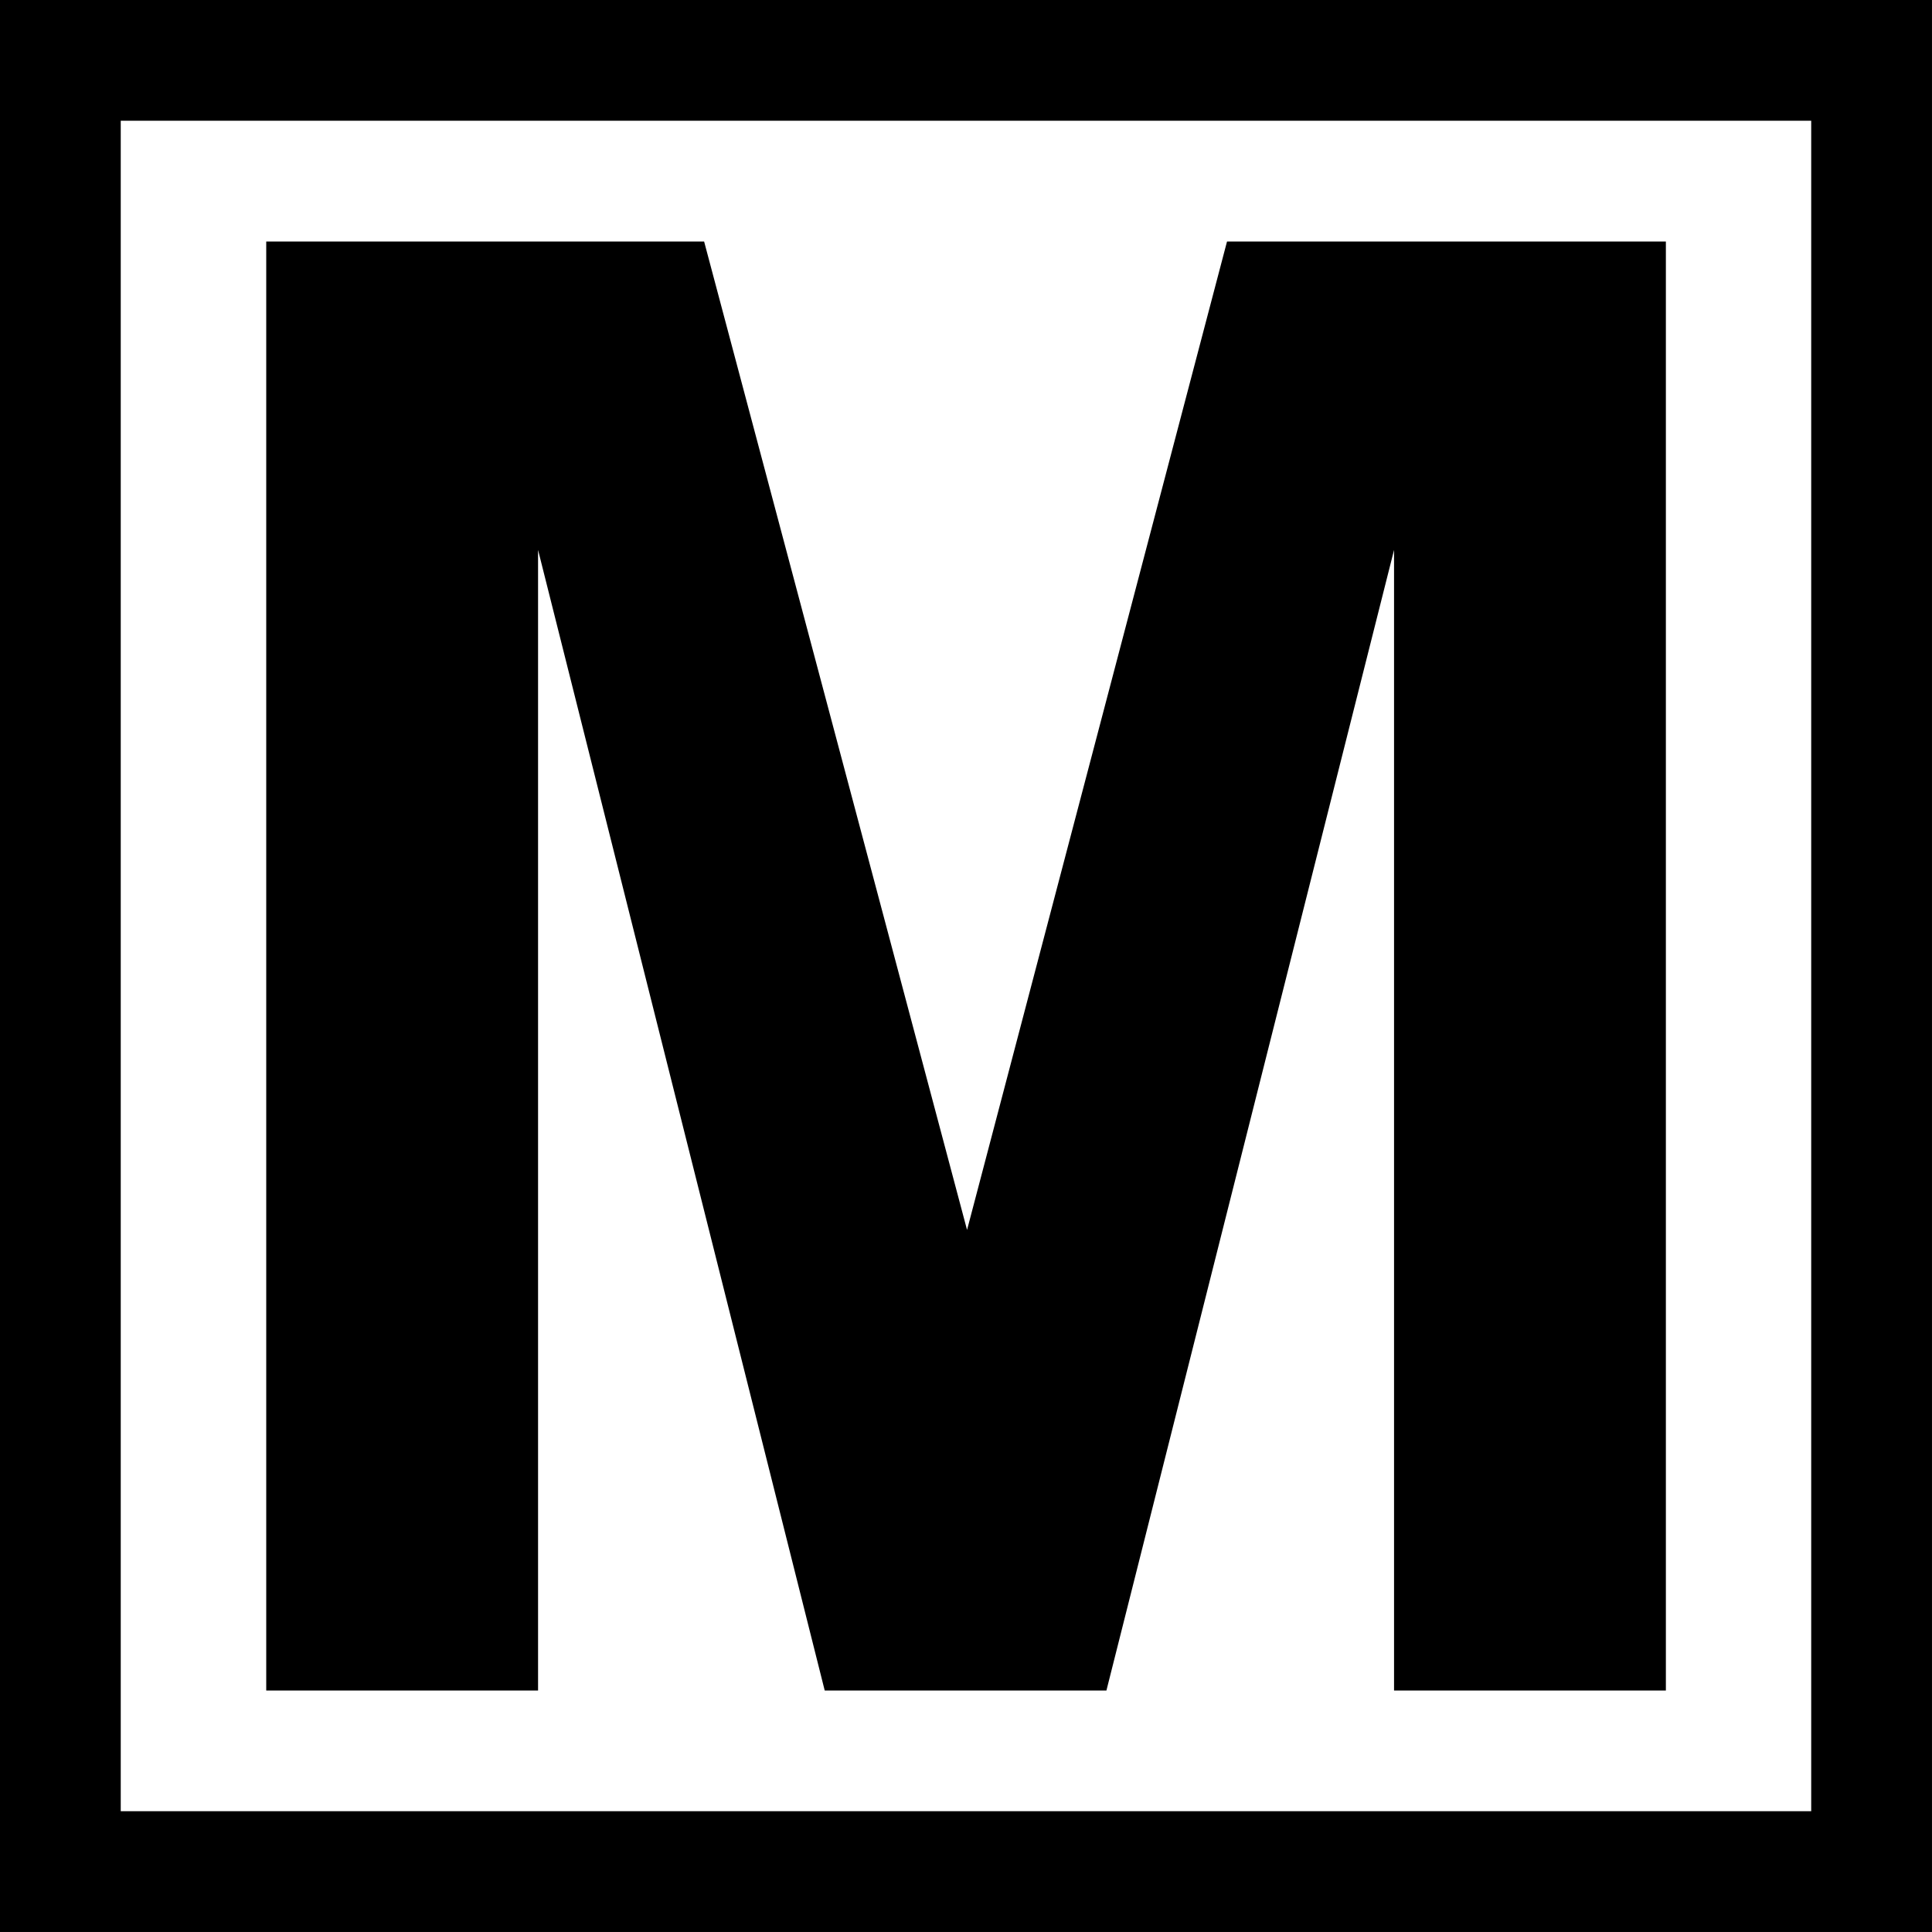 <?xml version="1.0" encoding="UTF-8"?>
<svg xmlns="http://www.w3.org/2000/svg" width="128" height="128" viewBox="0 0 33.867 33.867">
    <rect x="0" y="0" width="33.867" height="33.867" fill="#808080" stroke="none"/>
    <style>@media (prefers-color-scheme: dark) { :root { filter: invert(100%); } }</style>
    <path d="m1.058 1.058h31.75v31.75h-31.75z" fill="#fff" stroke="#000" stroke-width="2.117"/>
    <g stroke-width=".265">
        <path d="m4.667 29.634v-25.4h7.676l4.609 17.326 4.557-17.326h7.693v25.4h-4.765v-19.994l-5.042 19.994h-4.938l-5.025-19.994v19.994z"/>
    </g>
</svg>
